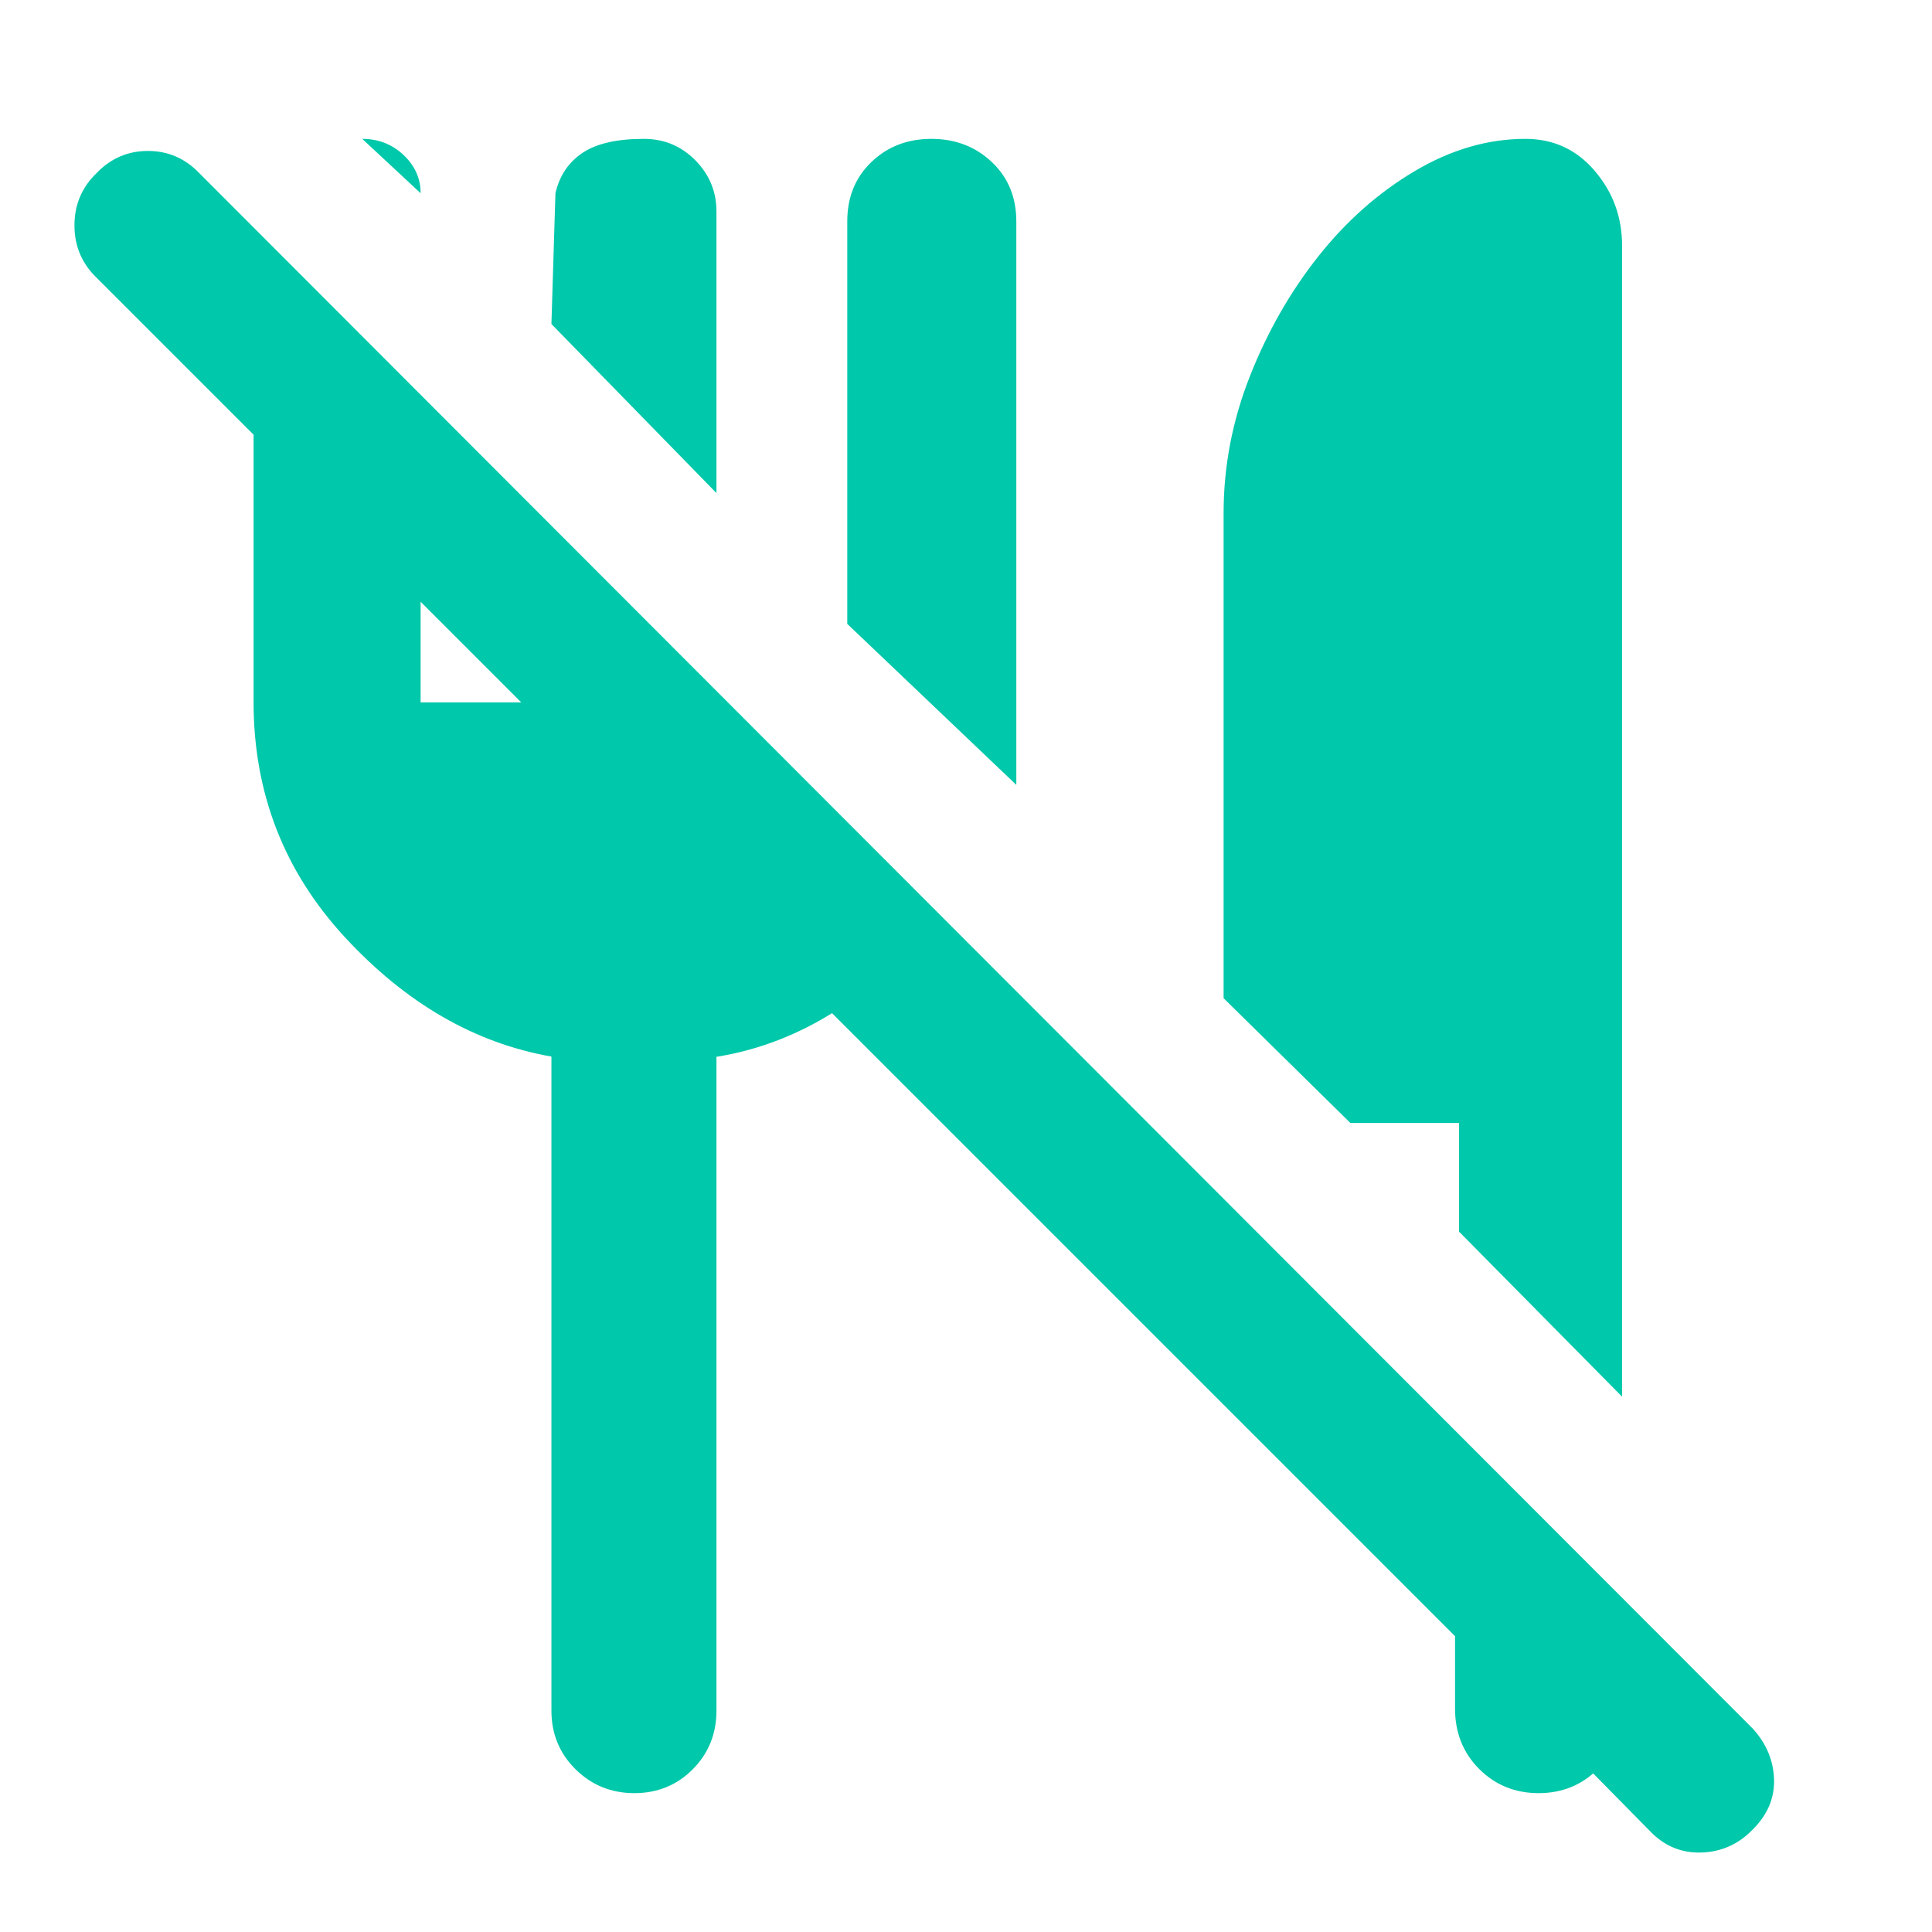 <svg xmlns="http://www.w3.org/2000/svg" height="48" viewBox="0 -960 960 960" width="48"><path fill="rgb(0, 200, 170)" d="m806-266-81-82v-54h-54l-63-62v-241q0-35 13.11-68.17 13.12-33.18 34-59.5Q676-859 703-875t55-16q20.86 0 34.43 15.91Q806-859.17 806-838v572Zm65 215q-10.58 11-25.5 11.5T820-50l-64-65h50v4q0 18-11.99 30t-29.5 12Q747-69 735-81t-12-30v-36L48-822q-11-10.59-11-26t11-26q10.58-11 25.5-11T99-874l772 773q10 11 10.5 25T871-51ZM505-570l-84-80v-200q0-18 12-29.5t29.81-11.5q17.8 0 30 11.5Q505-868 505-850v280ZM356-715l-82-84 2-65q3-13 13.39-20 10.4-7 30.5-7 15.11 0 25.61 10.64T356-855v140ZM209-864l-29-27q12 0 20.5 8t8.5 19ZM315.21-69Q298-69 286-80.85T274-110v-325q-57-10-102.5-59.16T126-611.2V-846l83 83v152h65v-87l72 72v15h14l107 106q-22 28-50.5 46.5T356-434.88V-110q0 17.3-11.79 29.15Q332.42-69 315.21-69Z"/></svg>